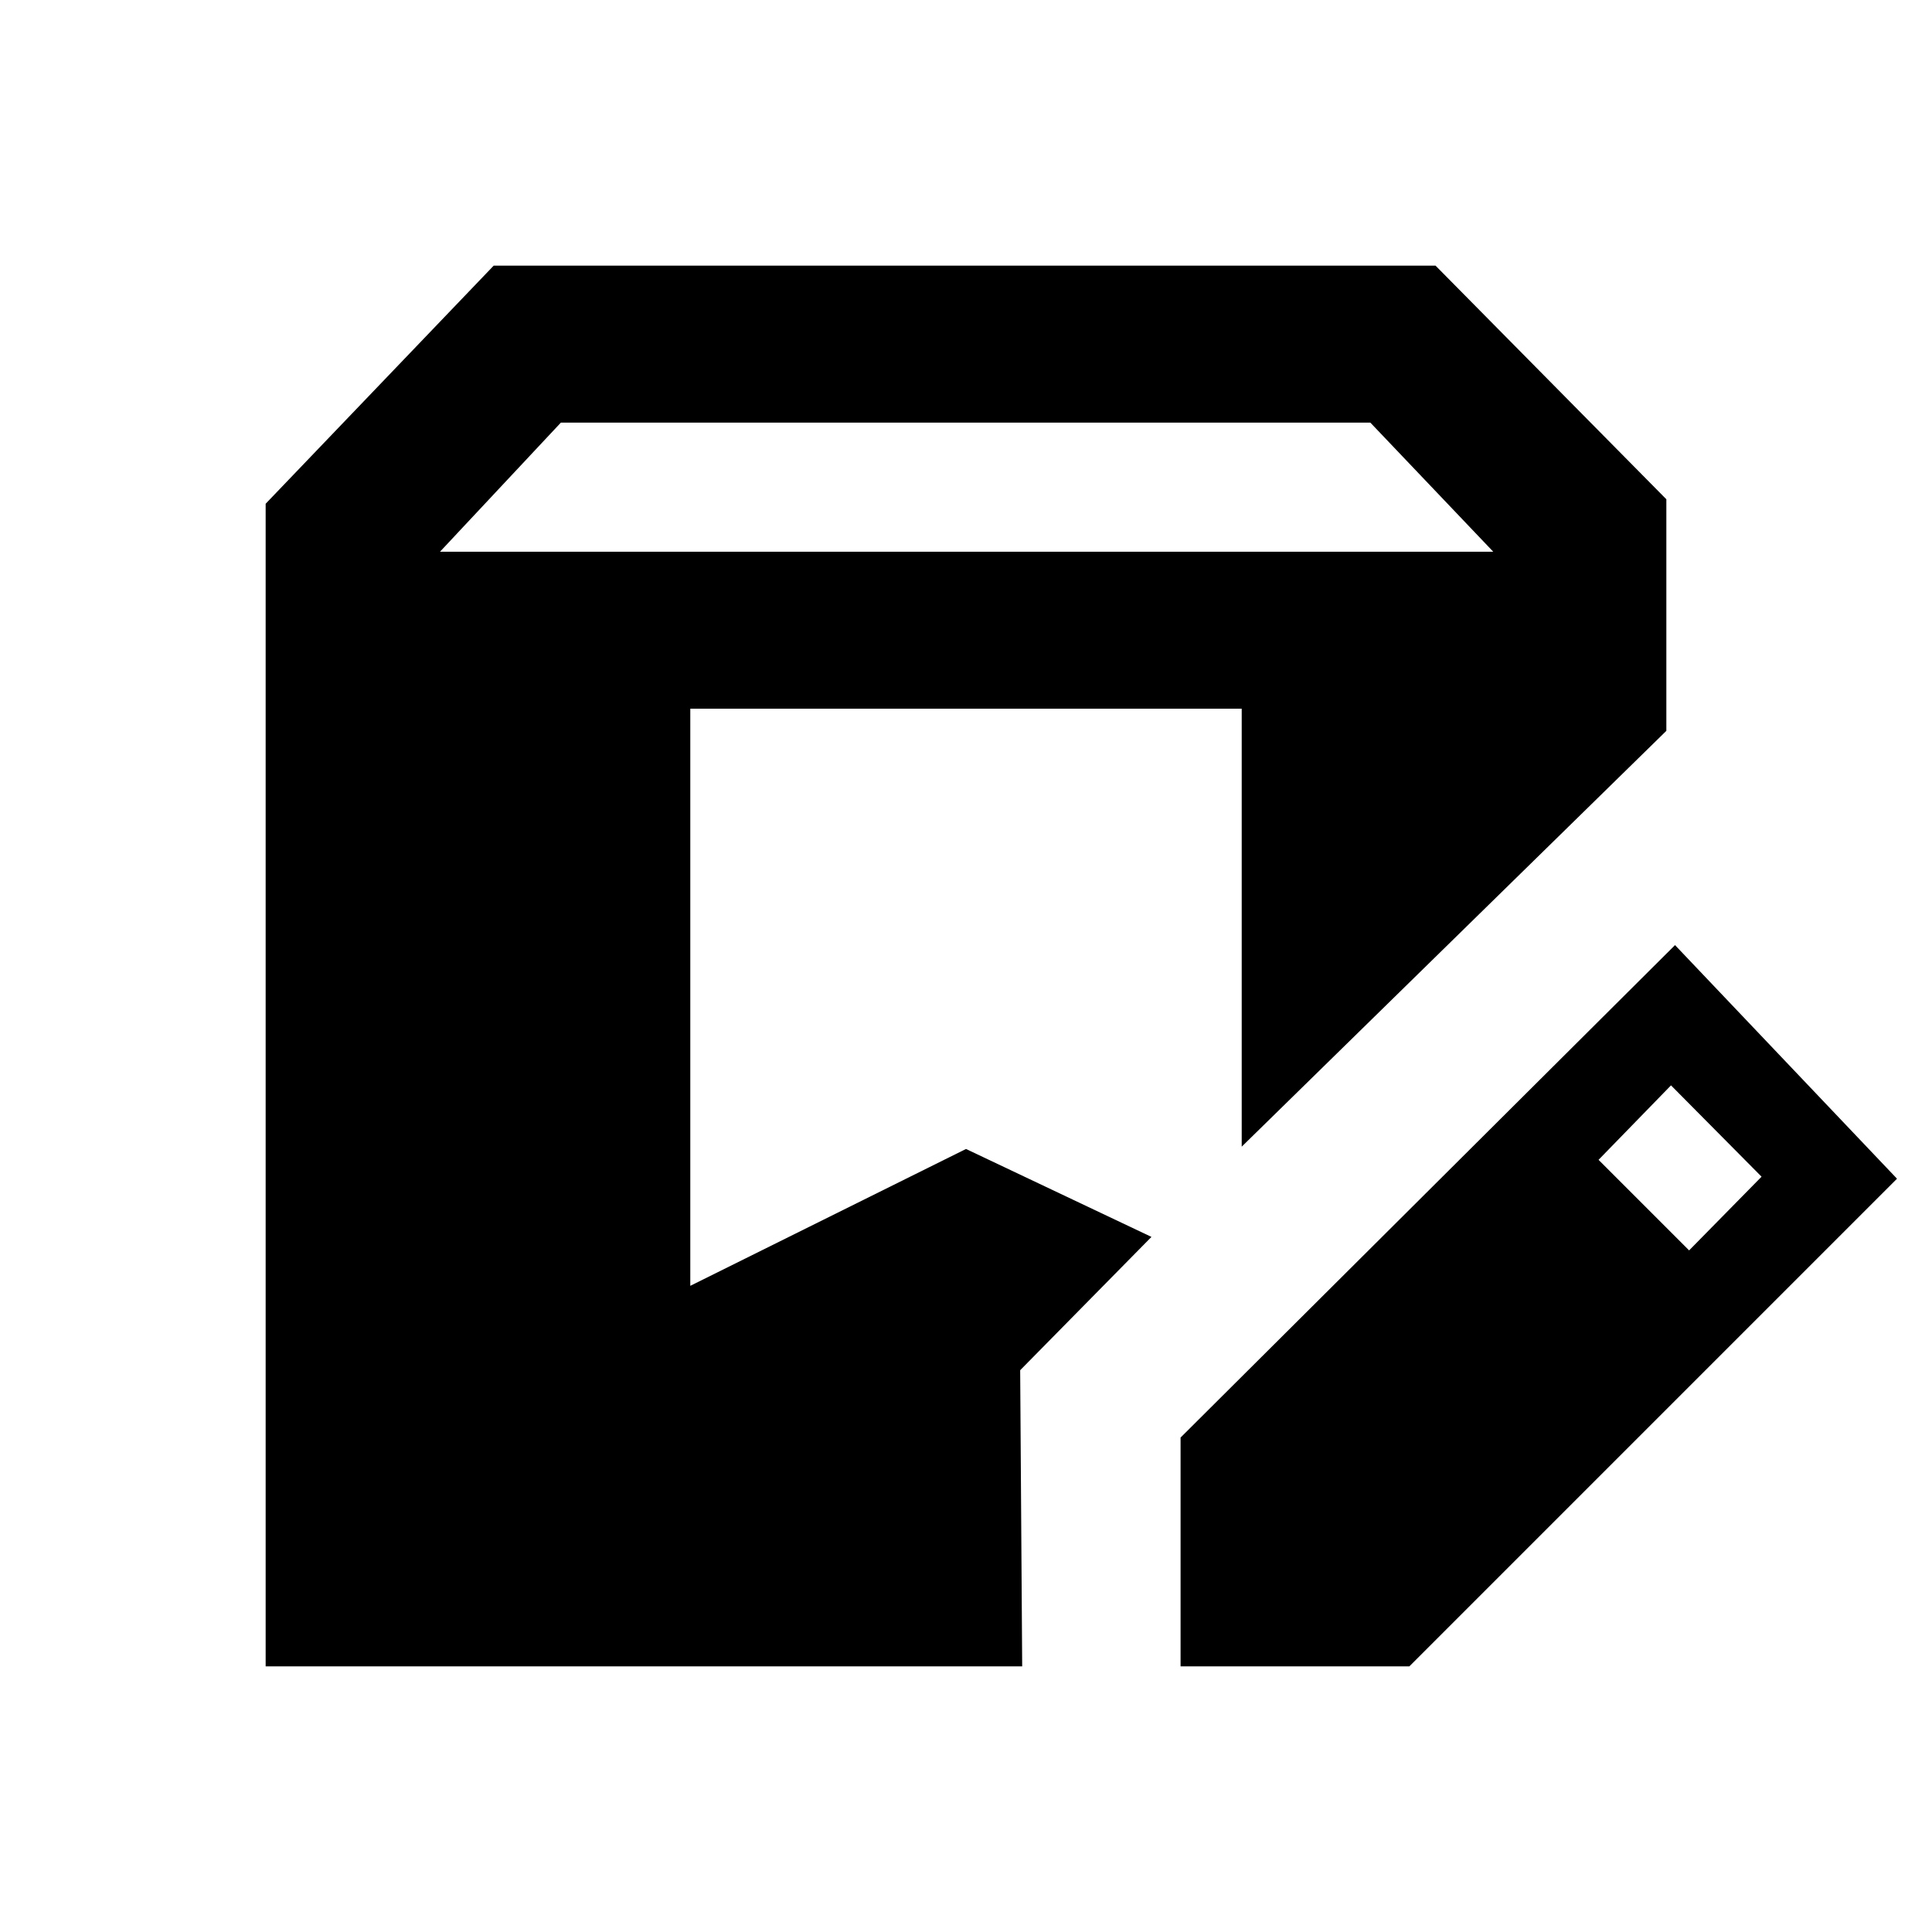 <svg xmlns="http://www.w3.org/2000/svg" height="20" viewBox="0 -960 960 960" width="20"><path d="M132-132v-577.69L245.31-828h468L828-711.92v115.07L617-390.23v-217.62H343v286.77l137-68 92.15 43.69-65.23 66.24 1 147.15H132Zm454.62 0v-113.69l245.69-244.69 110.3 116.07L700.31-132H586.62Zm252.69-206.69 36-36.62-45-45.38-36 37 45 45ZM218.62-685.84H742L680.92-750H278.69l-60.07 64.16Z"/></svg>